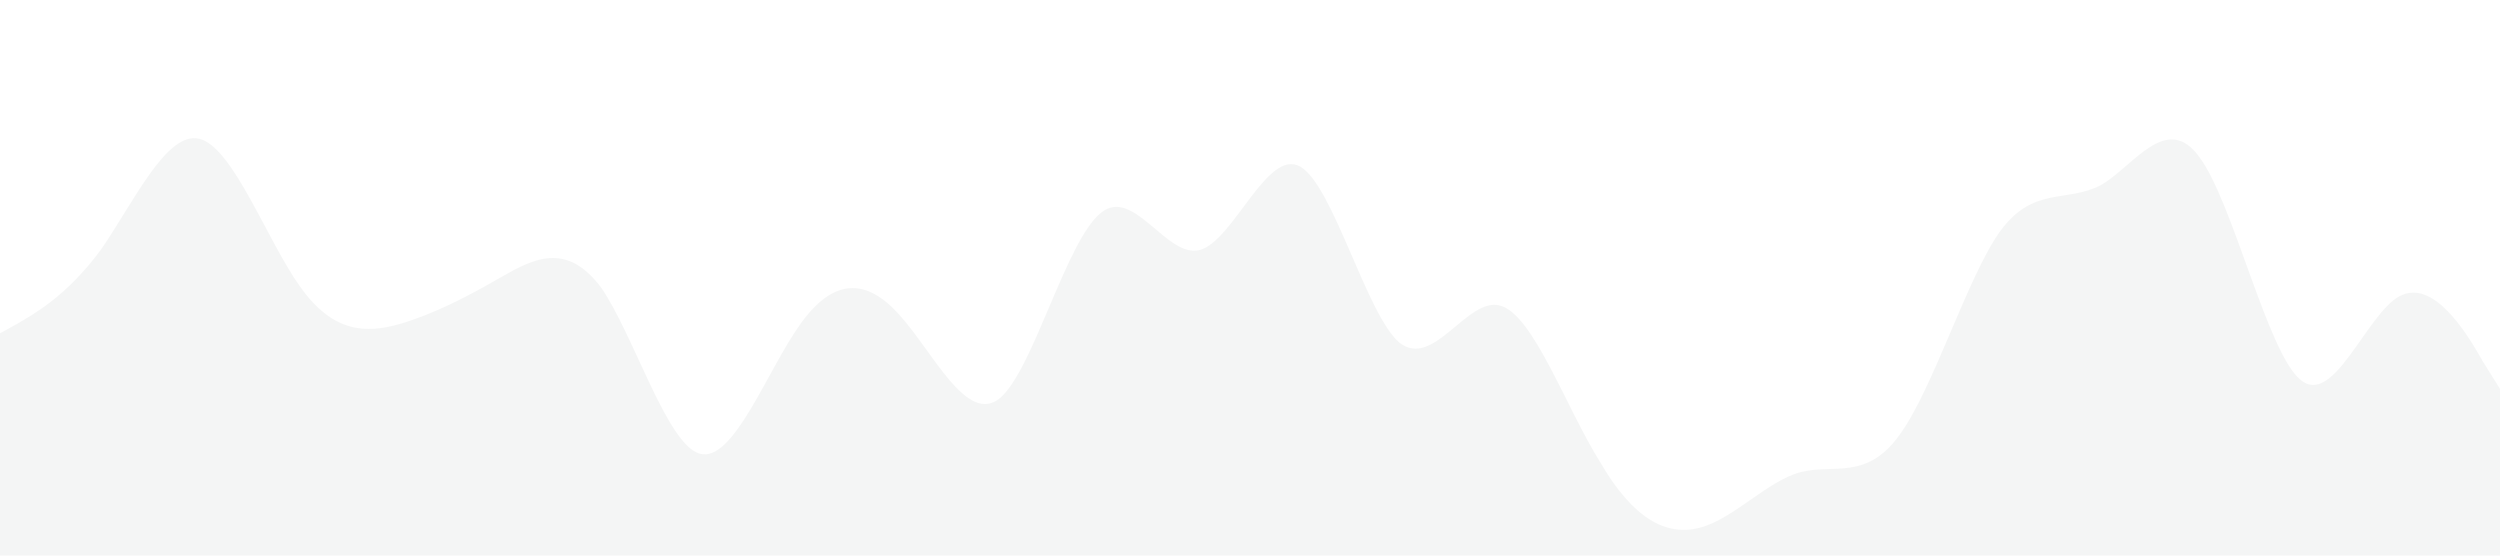 <?xml version="1.0" standalone="no"?><svg xmlns="http://www.w3.org/2000/svg" viewBox="0 0 1440 320"><path fill="#273036" fill-opacity="0.05" d="M0,192L9.6,186.7C19.2,181,38,171,58,144C76.8,117,96,75,115,80C134.4,85,154,139,173,165.3C192,192,211,192,230,186.7C249.6,181,269,171,288,160C307.2,149,326,139,346,165.3C364.8,192,384,256,403,261.3C422.4,267,442,213,461,186.7C480,160,499,160,518,181.3C537.6,203,557,245,576,229.3C595.2,213,614,139,634,122.7C652.8,107,672,149,691,144C710.4,139,730,85,749,96C768,107,787,181,806,197.3C825.6,213,845,171,864,176C883.2,181,902,235,922,266.7C940.8,299,960,309,979,304C998.4,299,1018,277,1037,272C1056,267,1075,277,1094,250.7C1113.6,224,1133,160,1152,133.3C1171.2,107,1190,117,1210,106.7C1228.8,96,1248,64,1267,90.7C1286.4,117,1306,203,1325,218.7C1344,235,1363,181,1382,170.7C1401.6,160,1421,192,1430,208L1440,224L1440,320L1430.4,320C1420.8,320,1402,320,1382,320C1363.2,320,1344,320,1325,320C1305.6,320,1286,320,1267,320C1248,320,1229,320,1210,320C1190.4,320,1171,320,1152,320C1132.8,320,1114,320,1094,320C1075.2,320,1056,320,1037,320C1017.6,320,998,320,979,320C960,320,941,320,922,320C902.4,320,883,320,864,320C844.8,320,826,320,806,320C787.2,320,768,320,749,320C729.6,320,710,320,691,320C672,320,653,320,634,320C614.4,320,595,320,576,320C556.8,320,538,320,518,320C499.2,320,480,320,461,320C441.6,320,422,320,403,320C384,320,365,320,346,320C326.4,320,307,320,288,320C268.8,320,250,320,230,320C211.2,320,192,320,173,320C153.6,320,134,320,115,320C96,320,77,320,58,320C38.4,320,19,320,10,320L0,320Z"></path></svg>